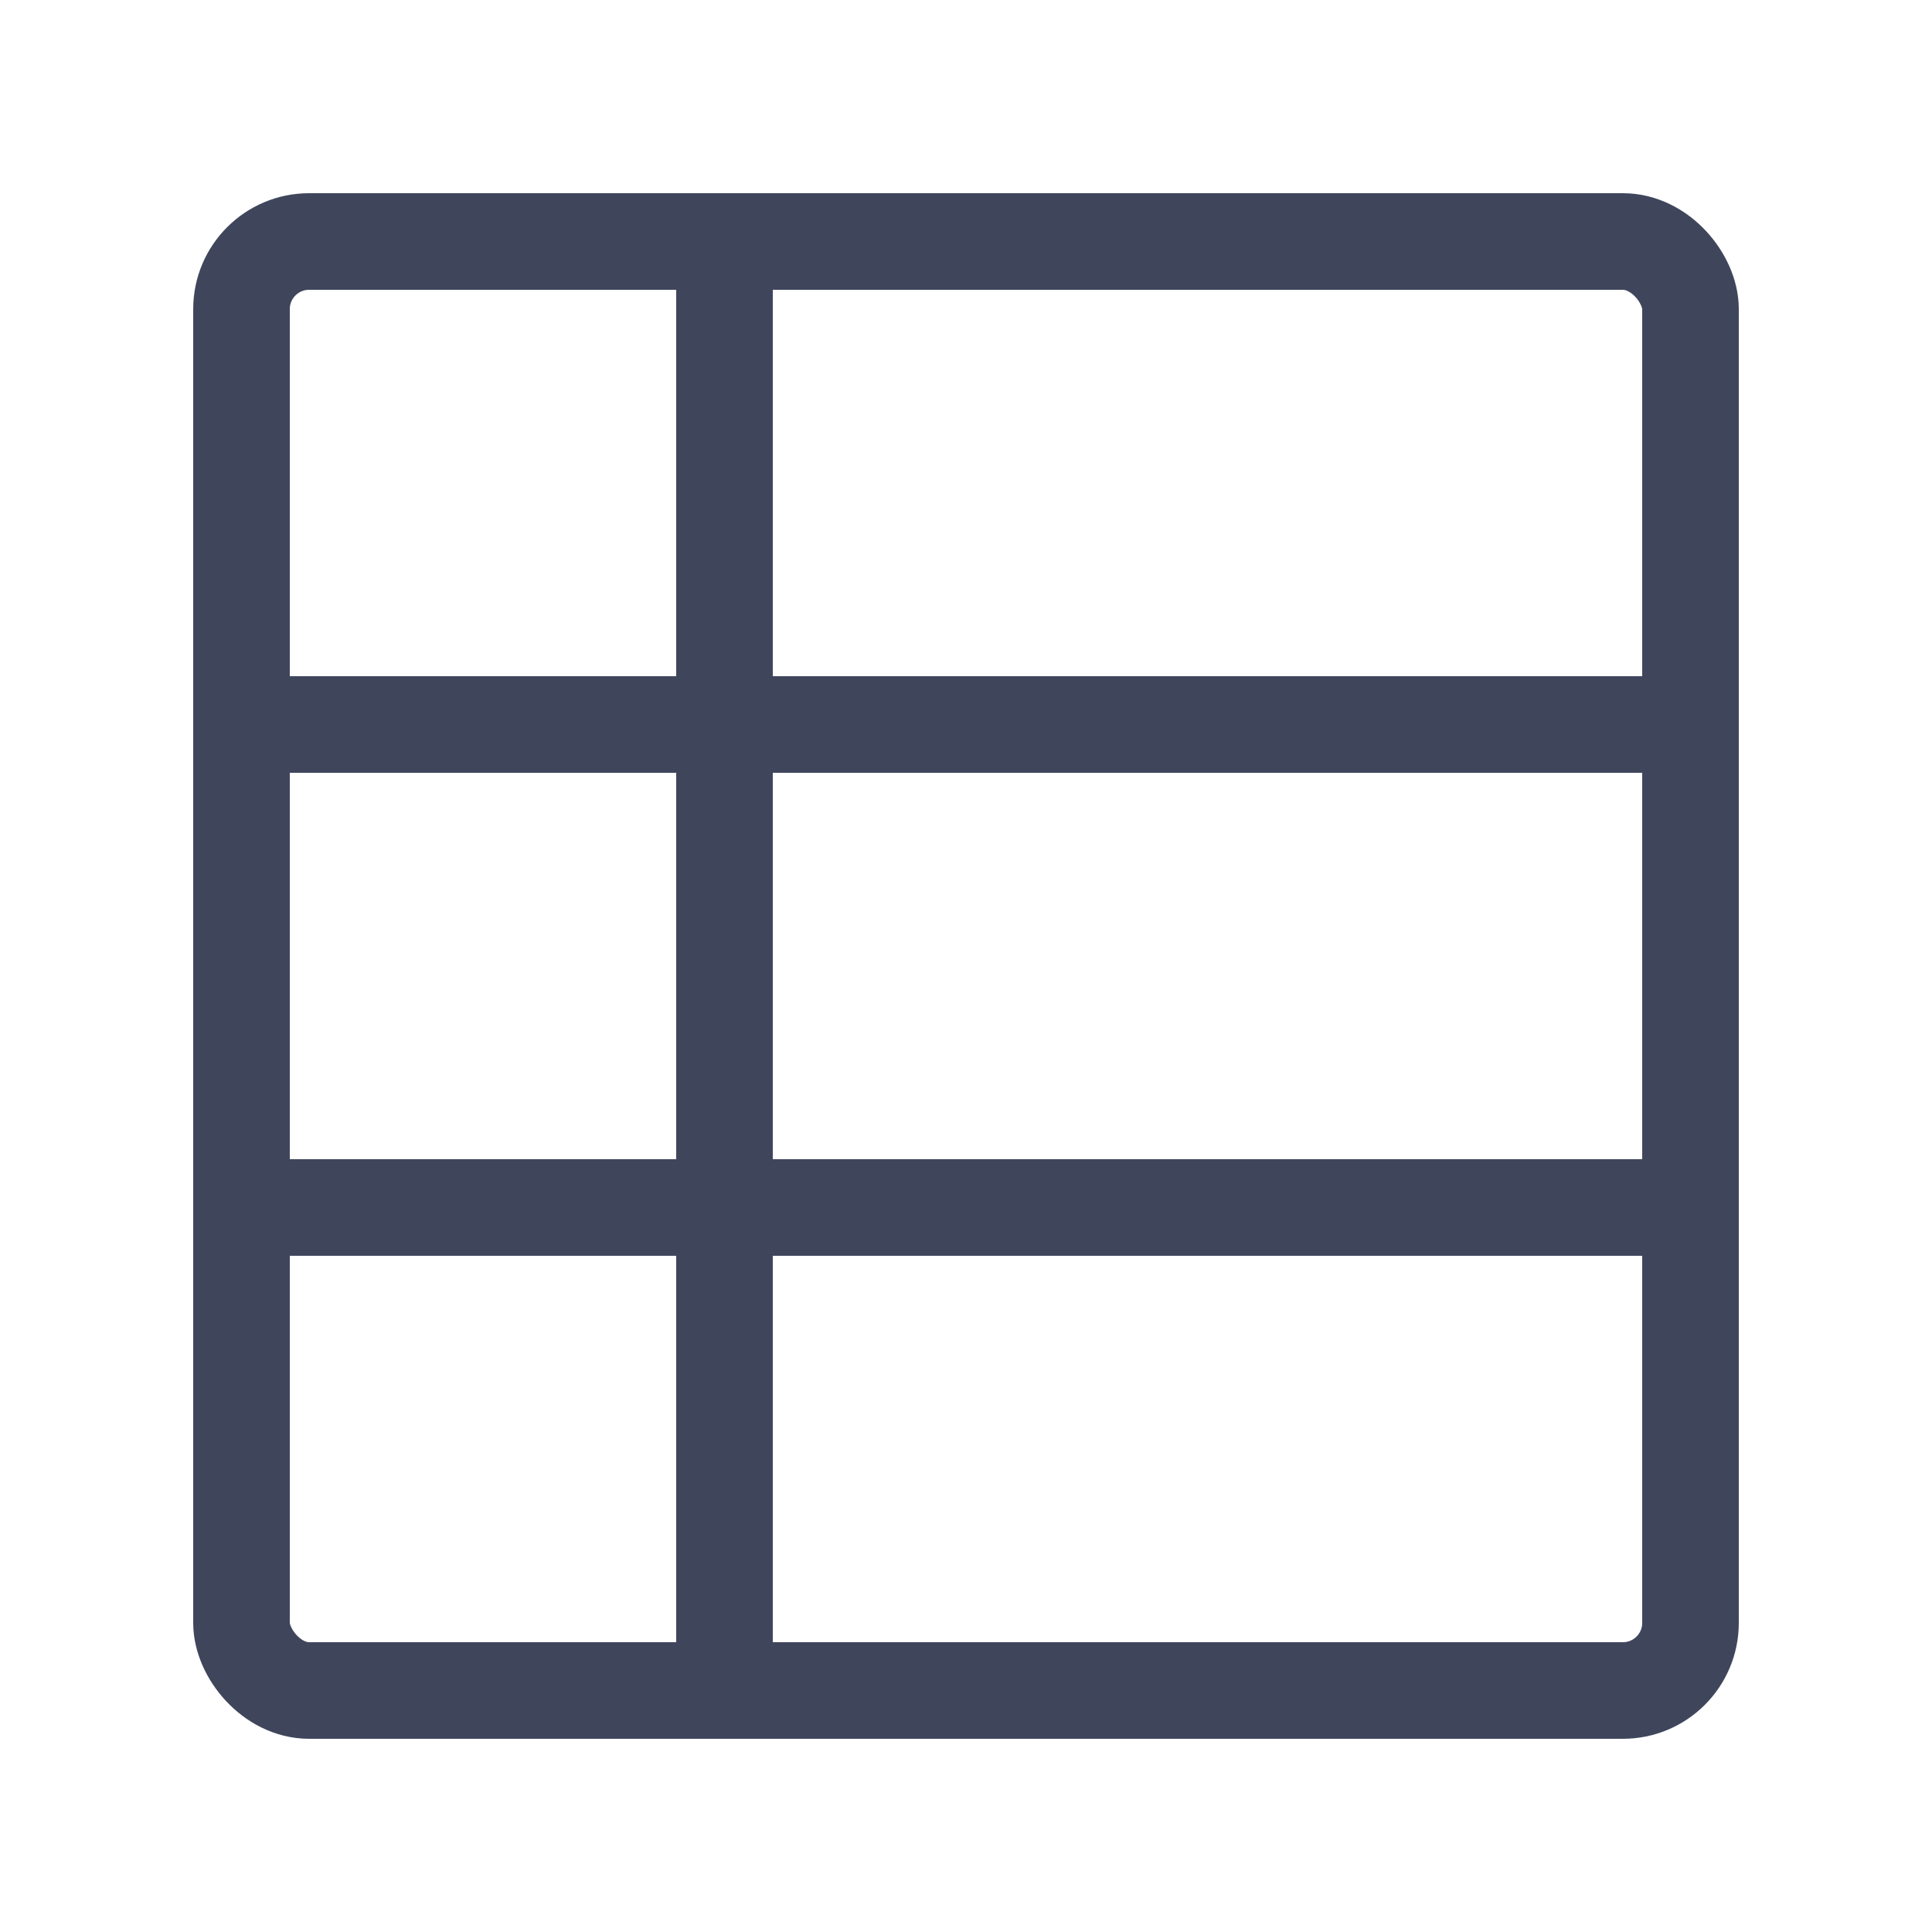<svg width="20" height="20" viewBox="0 0 20 20" fill="none" xmlns="http://www.w3.org/2000/svg">
<path d="M7.5 3V17" stroke="#3F465C"/>
<path d="M3 12.5H17" stroke="#3F465C"/>
<path d="M3 7.5H17" stroke="#3F465C"/>
<rect x="2.5" y="2.5" width="15" height="15" rx="0.7" stroke="#3F465C"/>
</svg>

